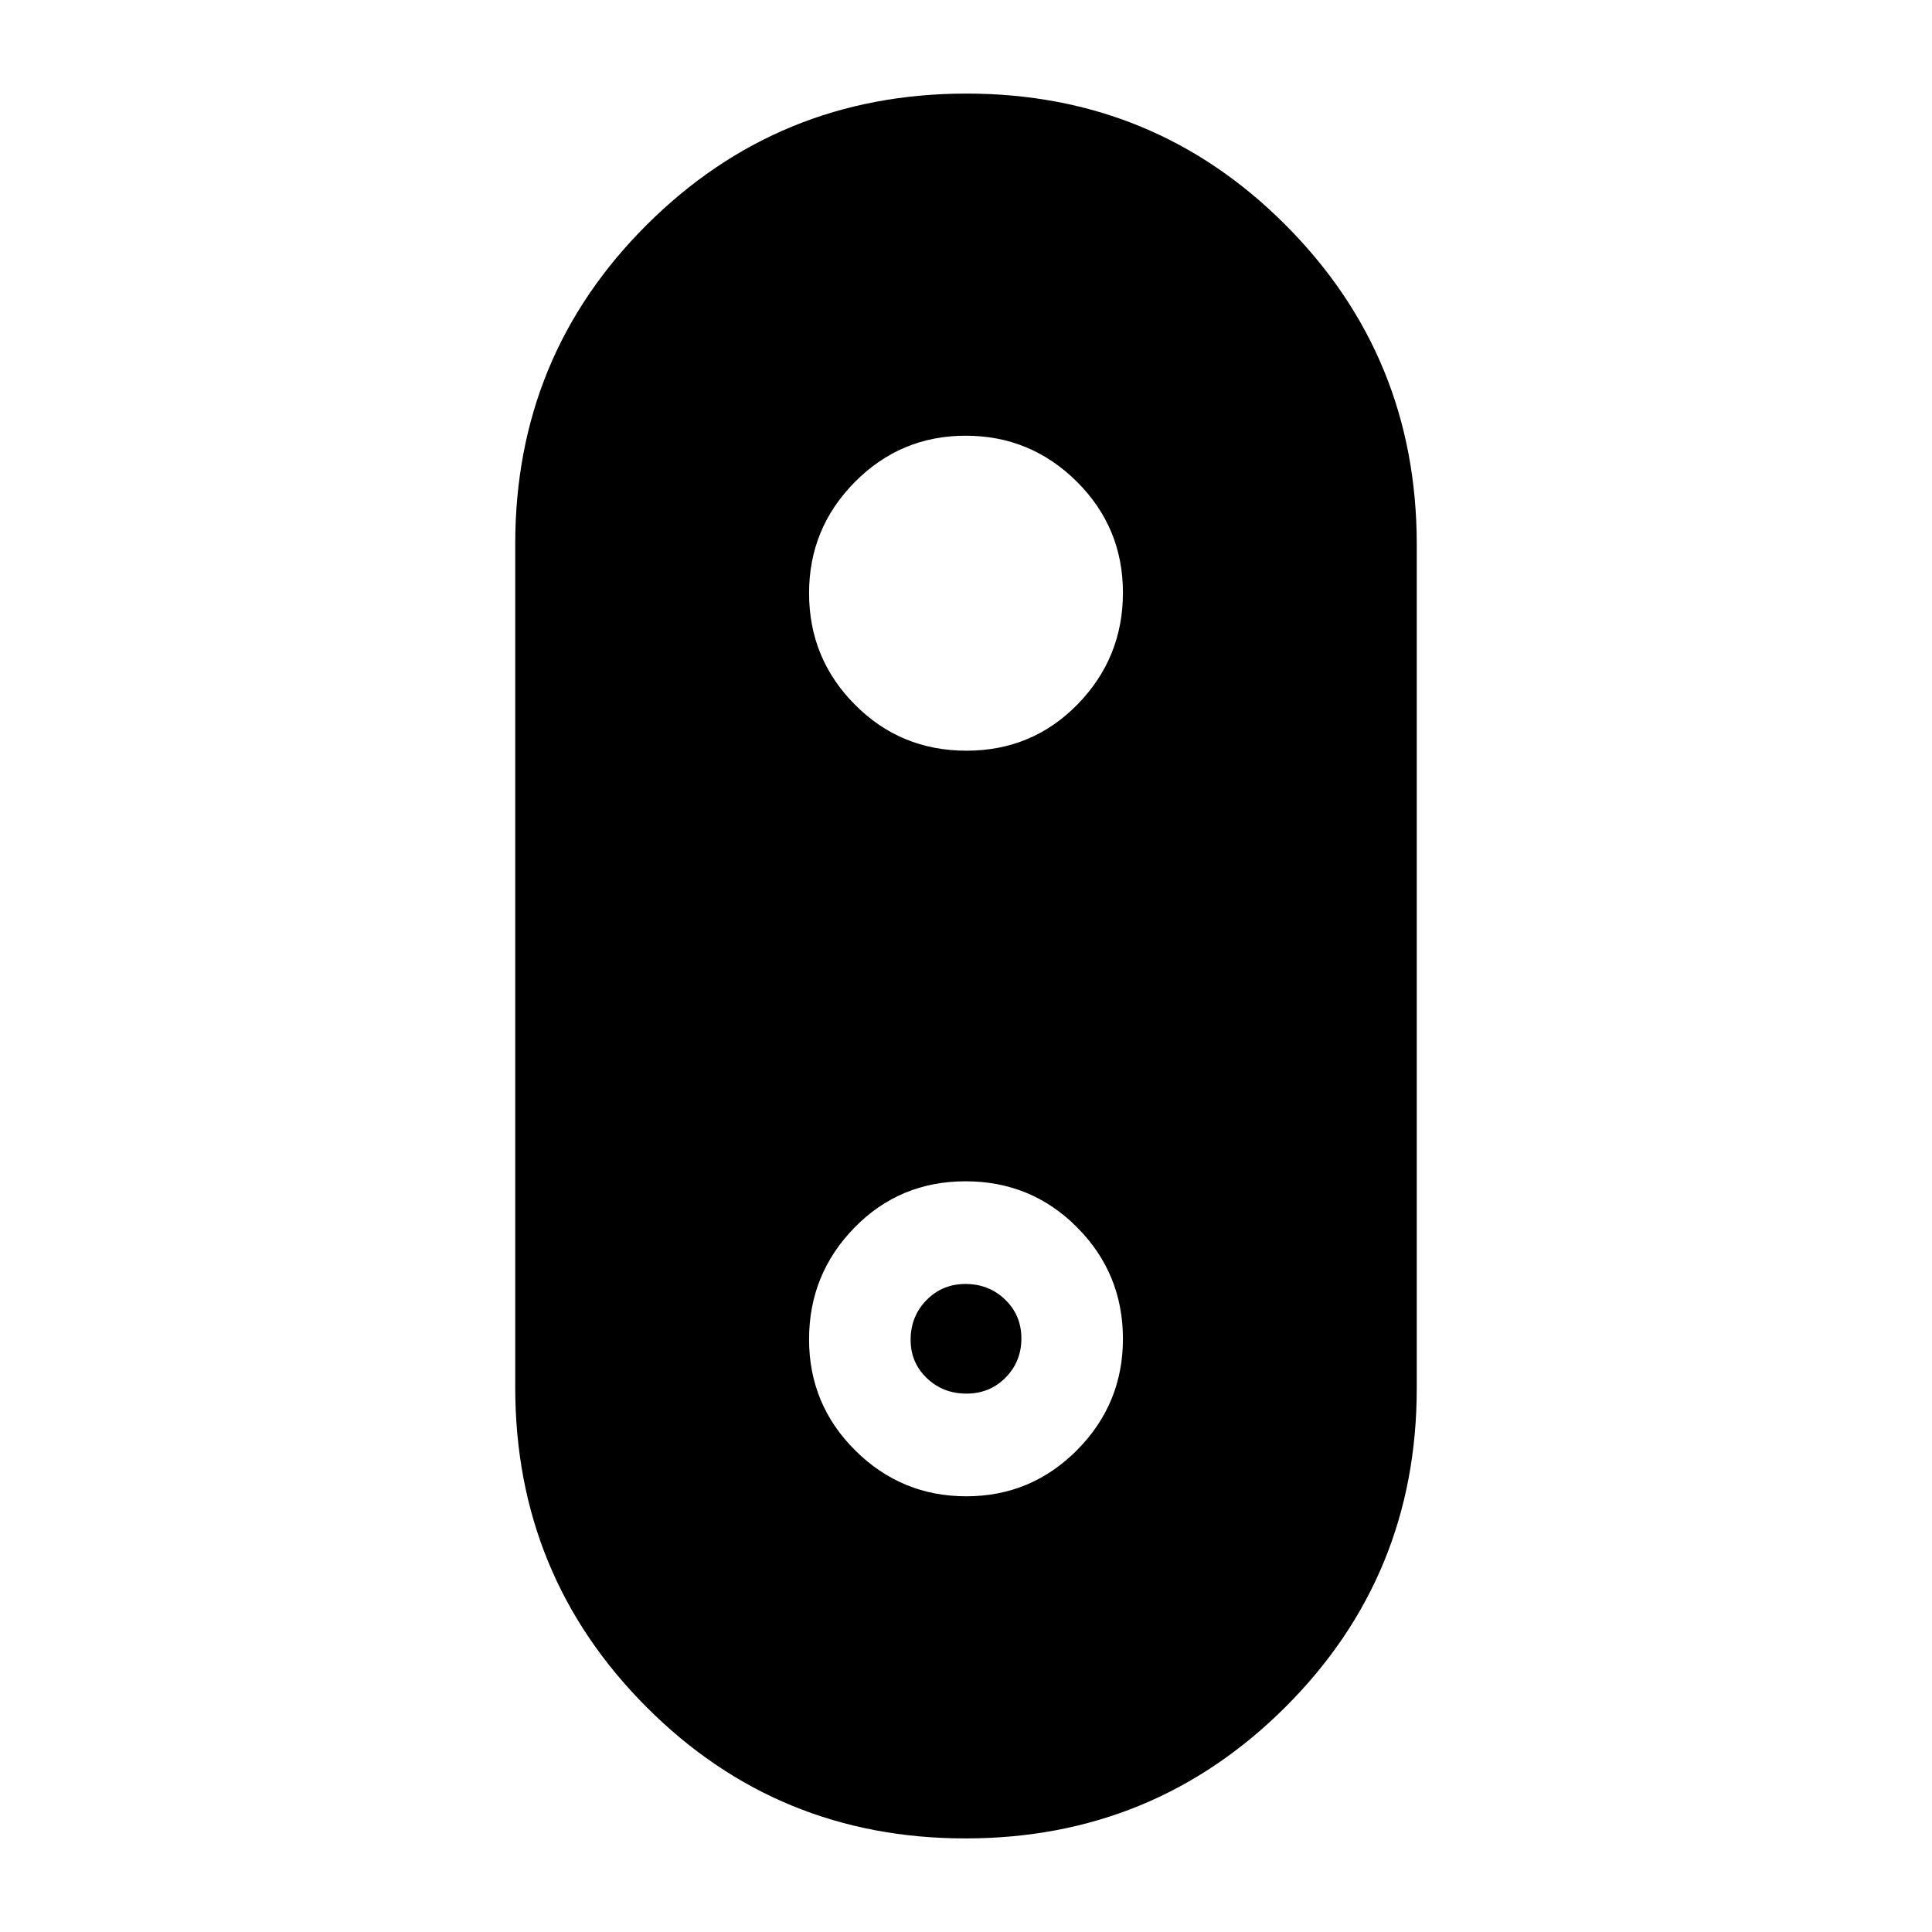 <svg xmlns="http://www.w3.org/2000/svg" height="20" viewBox="0 -960 960 960" width="20"><path d="M479.75-46.5q-93.45 0-158.59-65.35-65.14-65.34-65.14-158.72V-689.8q0-93.38 65.39-158.54 65.4-65.16 158.84-65.16 93.45 0 158.59 65.35 65.14 65.34 65.14 158.72v419.23q0 93.38-65.39 158.54-65.4 65.16-158.84 65.16Zm.48-540.48q32.73 0 55.24-23.07 22.51-23.07 22.51-55.47 0-32.39-22.95-55.19-22.96-22.79-55.19-22.79t-55.03 22.97q-22.79 22.98-22.79 55.24 0 32.5 22.75 55.4 22.74 22.91 55.46 22.91Zm-.07 370.48q32.23 0 55.03-22.97 22.79-22.98 22.79-55.24 0-32.5-22.75-55.4-22.74-22.91-55.46-22.91-32.73 0-55.24 23.07-22.51 23.07-22.51 55.47 0 32.39 22.95 55.19 22.96 22.79 55.19 22.79Zm.05-51.02q-11.61 0-19.67-7.69-8.06-7.69-8.06-19.06 0-11.6 7.85-19.67 7.85-8.06 19.46-8.06 11.61 0 19.67 7.78 8.06 7.78 8.06 19.28 0 11.51-7.85 19.46-7.85 7.96-19.46 7.96Z"/></svg>